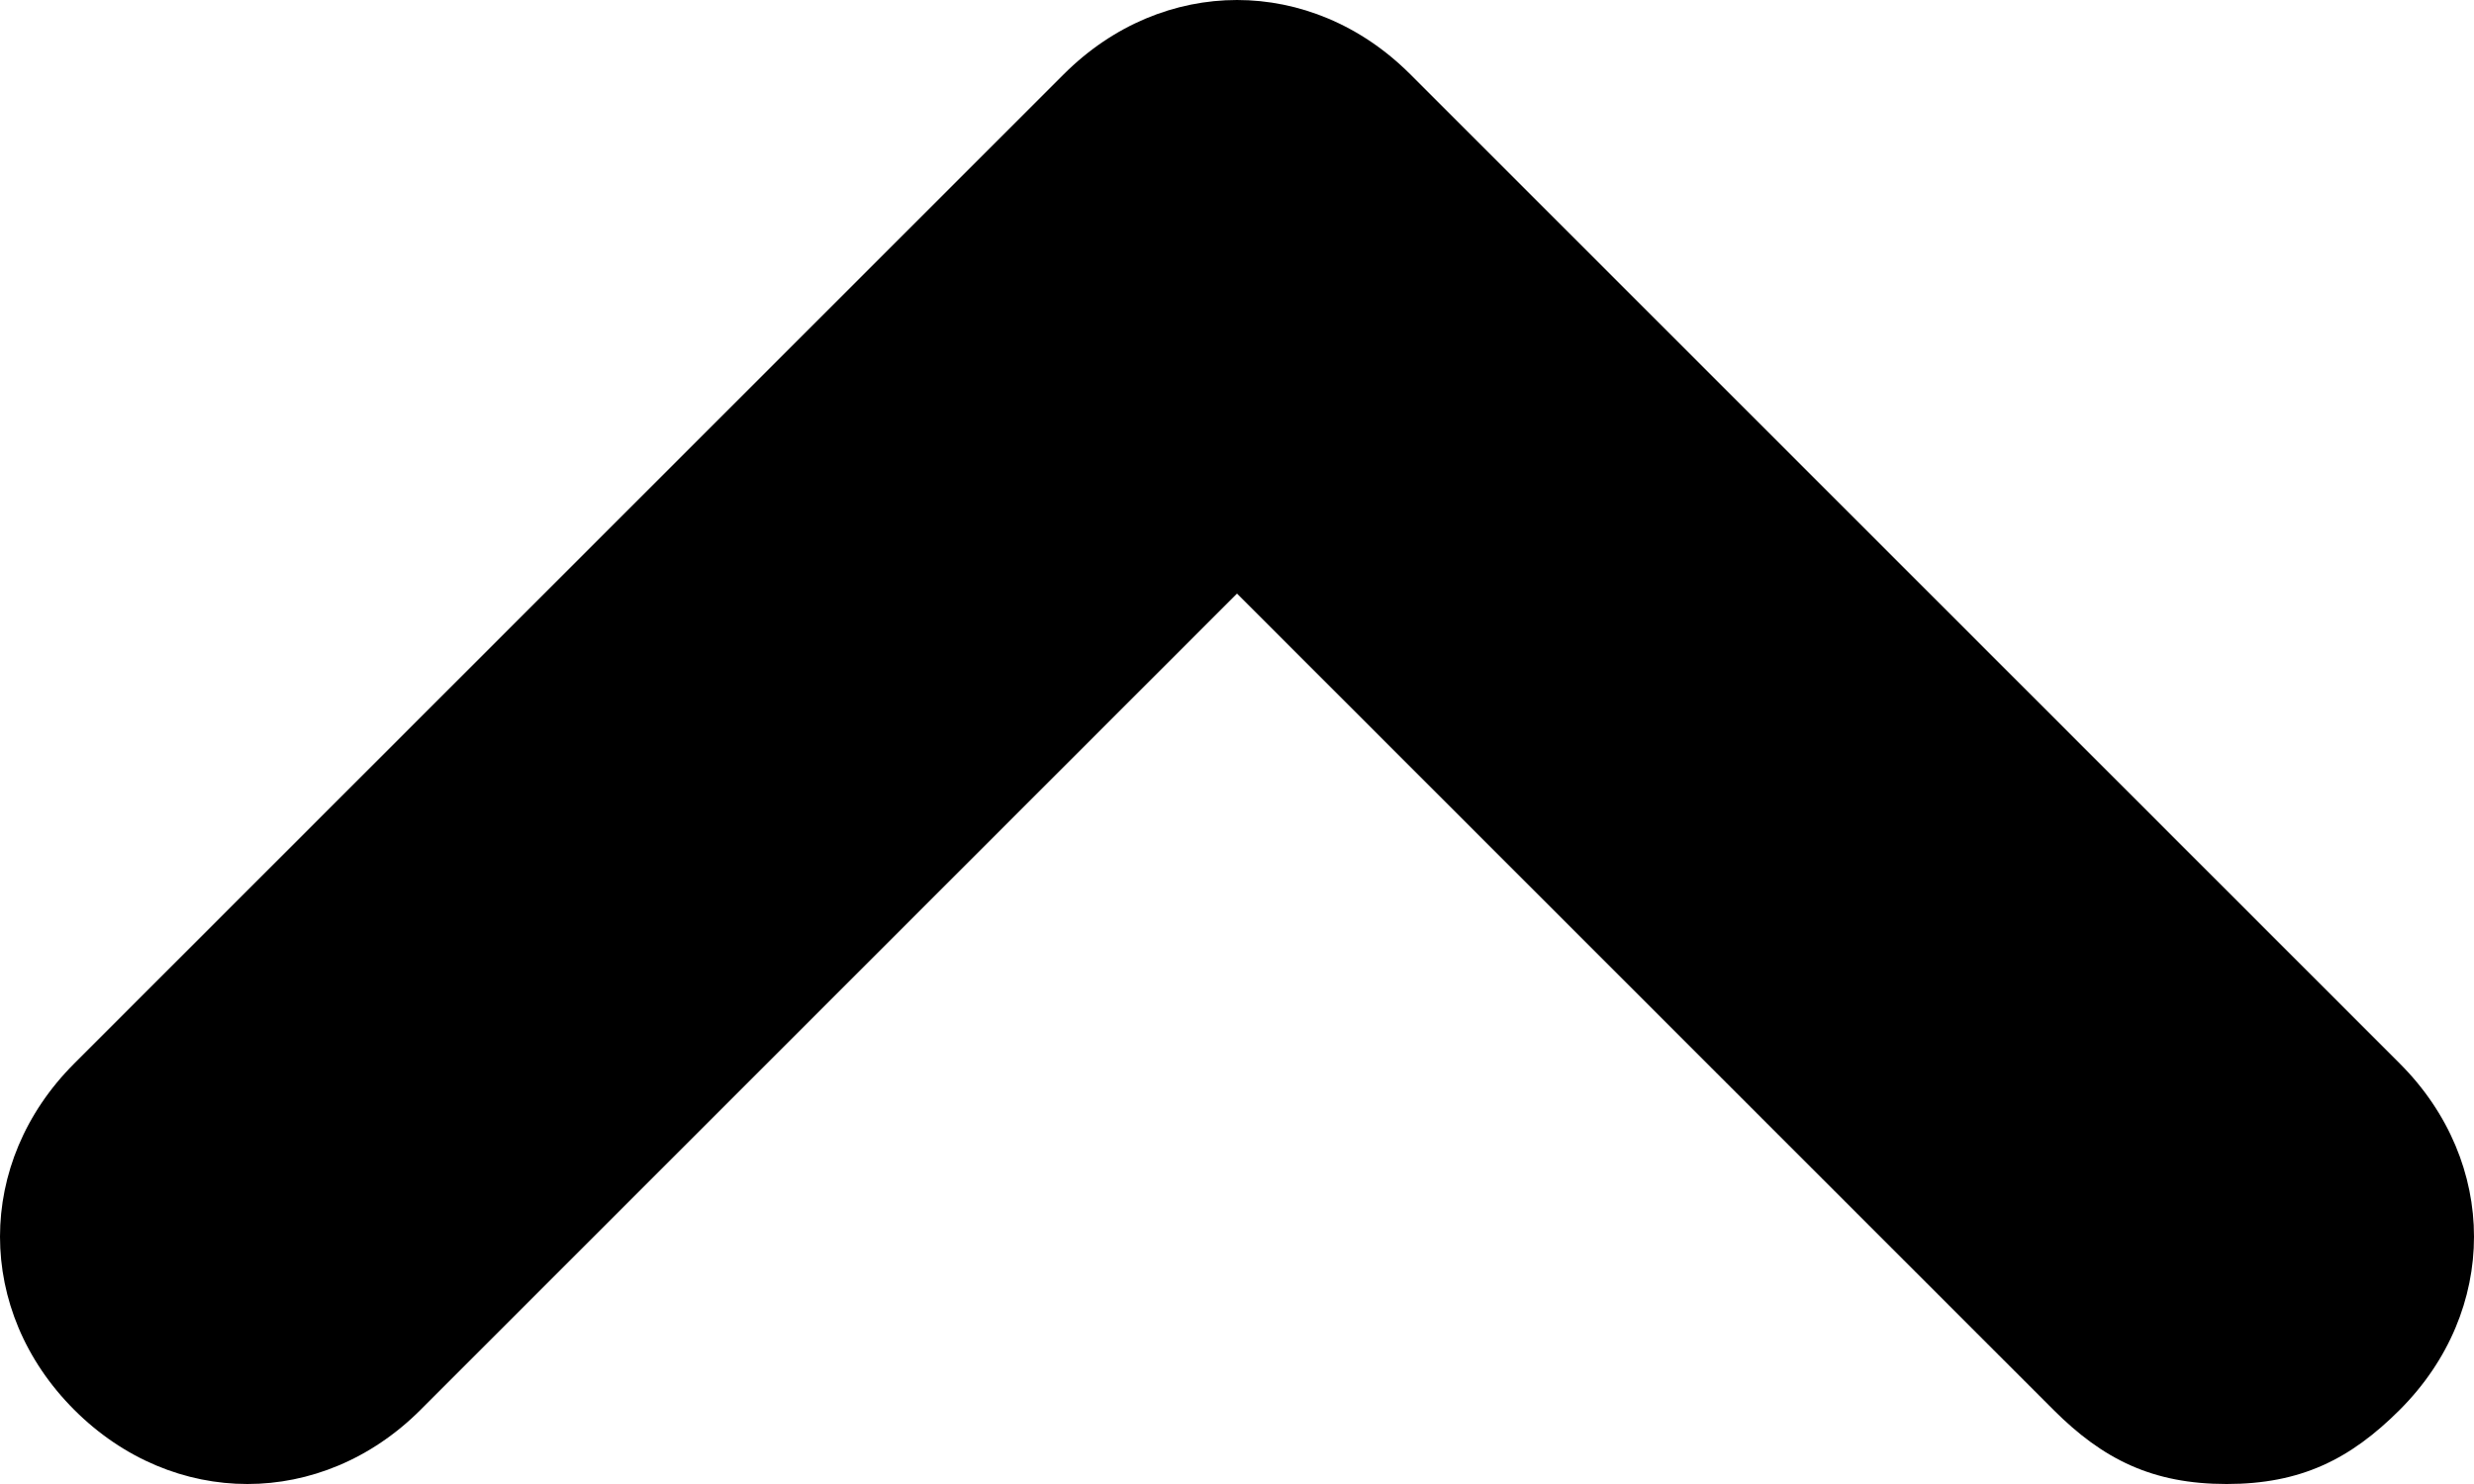 <?xml version="1.0" encoding="utf-8"?>
<!-- Generator: Adobe Illustrator 21.1.0, SVG Export Plug-In . SVG Version: 6.00 Build 0)  -->
<svg version="1.1" id="Layer_1" xmlns="http://www.w3.org/2000/svg" xmlns:xlink="http://www.w3.org/1999/xlink" x="0px" y="0px"
	 viewBox="0 0 10 6" style="enable-background:new 0 0 10 6;" xml:space="preserve">
<title>icon-arrow-up</title>
<g id="unlocked">
	<path d="M9,6C8.7,6,8.5,5.9,8.3,5.7L5,2.4L1.7,5.7c-0.4,0.4-1,0.4-1.4,0s-0.4-1,0-1.4l4-4c0.4-0.4,1-0.4,1.4,0l4,4
		c0.4,0.4,0.4,1,0,1.4C9.5,5.9,9.3,6,9,6z"/>
</g>
</svg>
